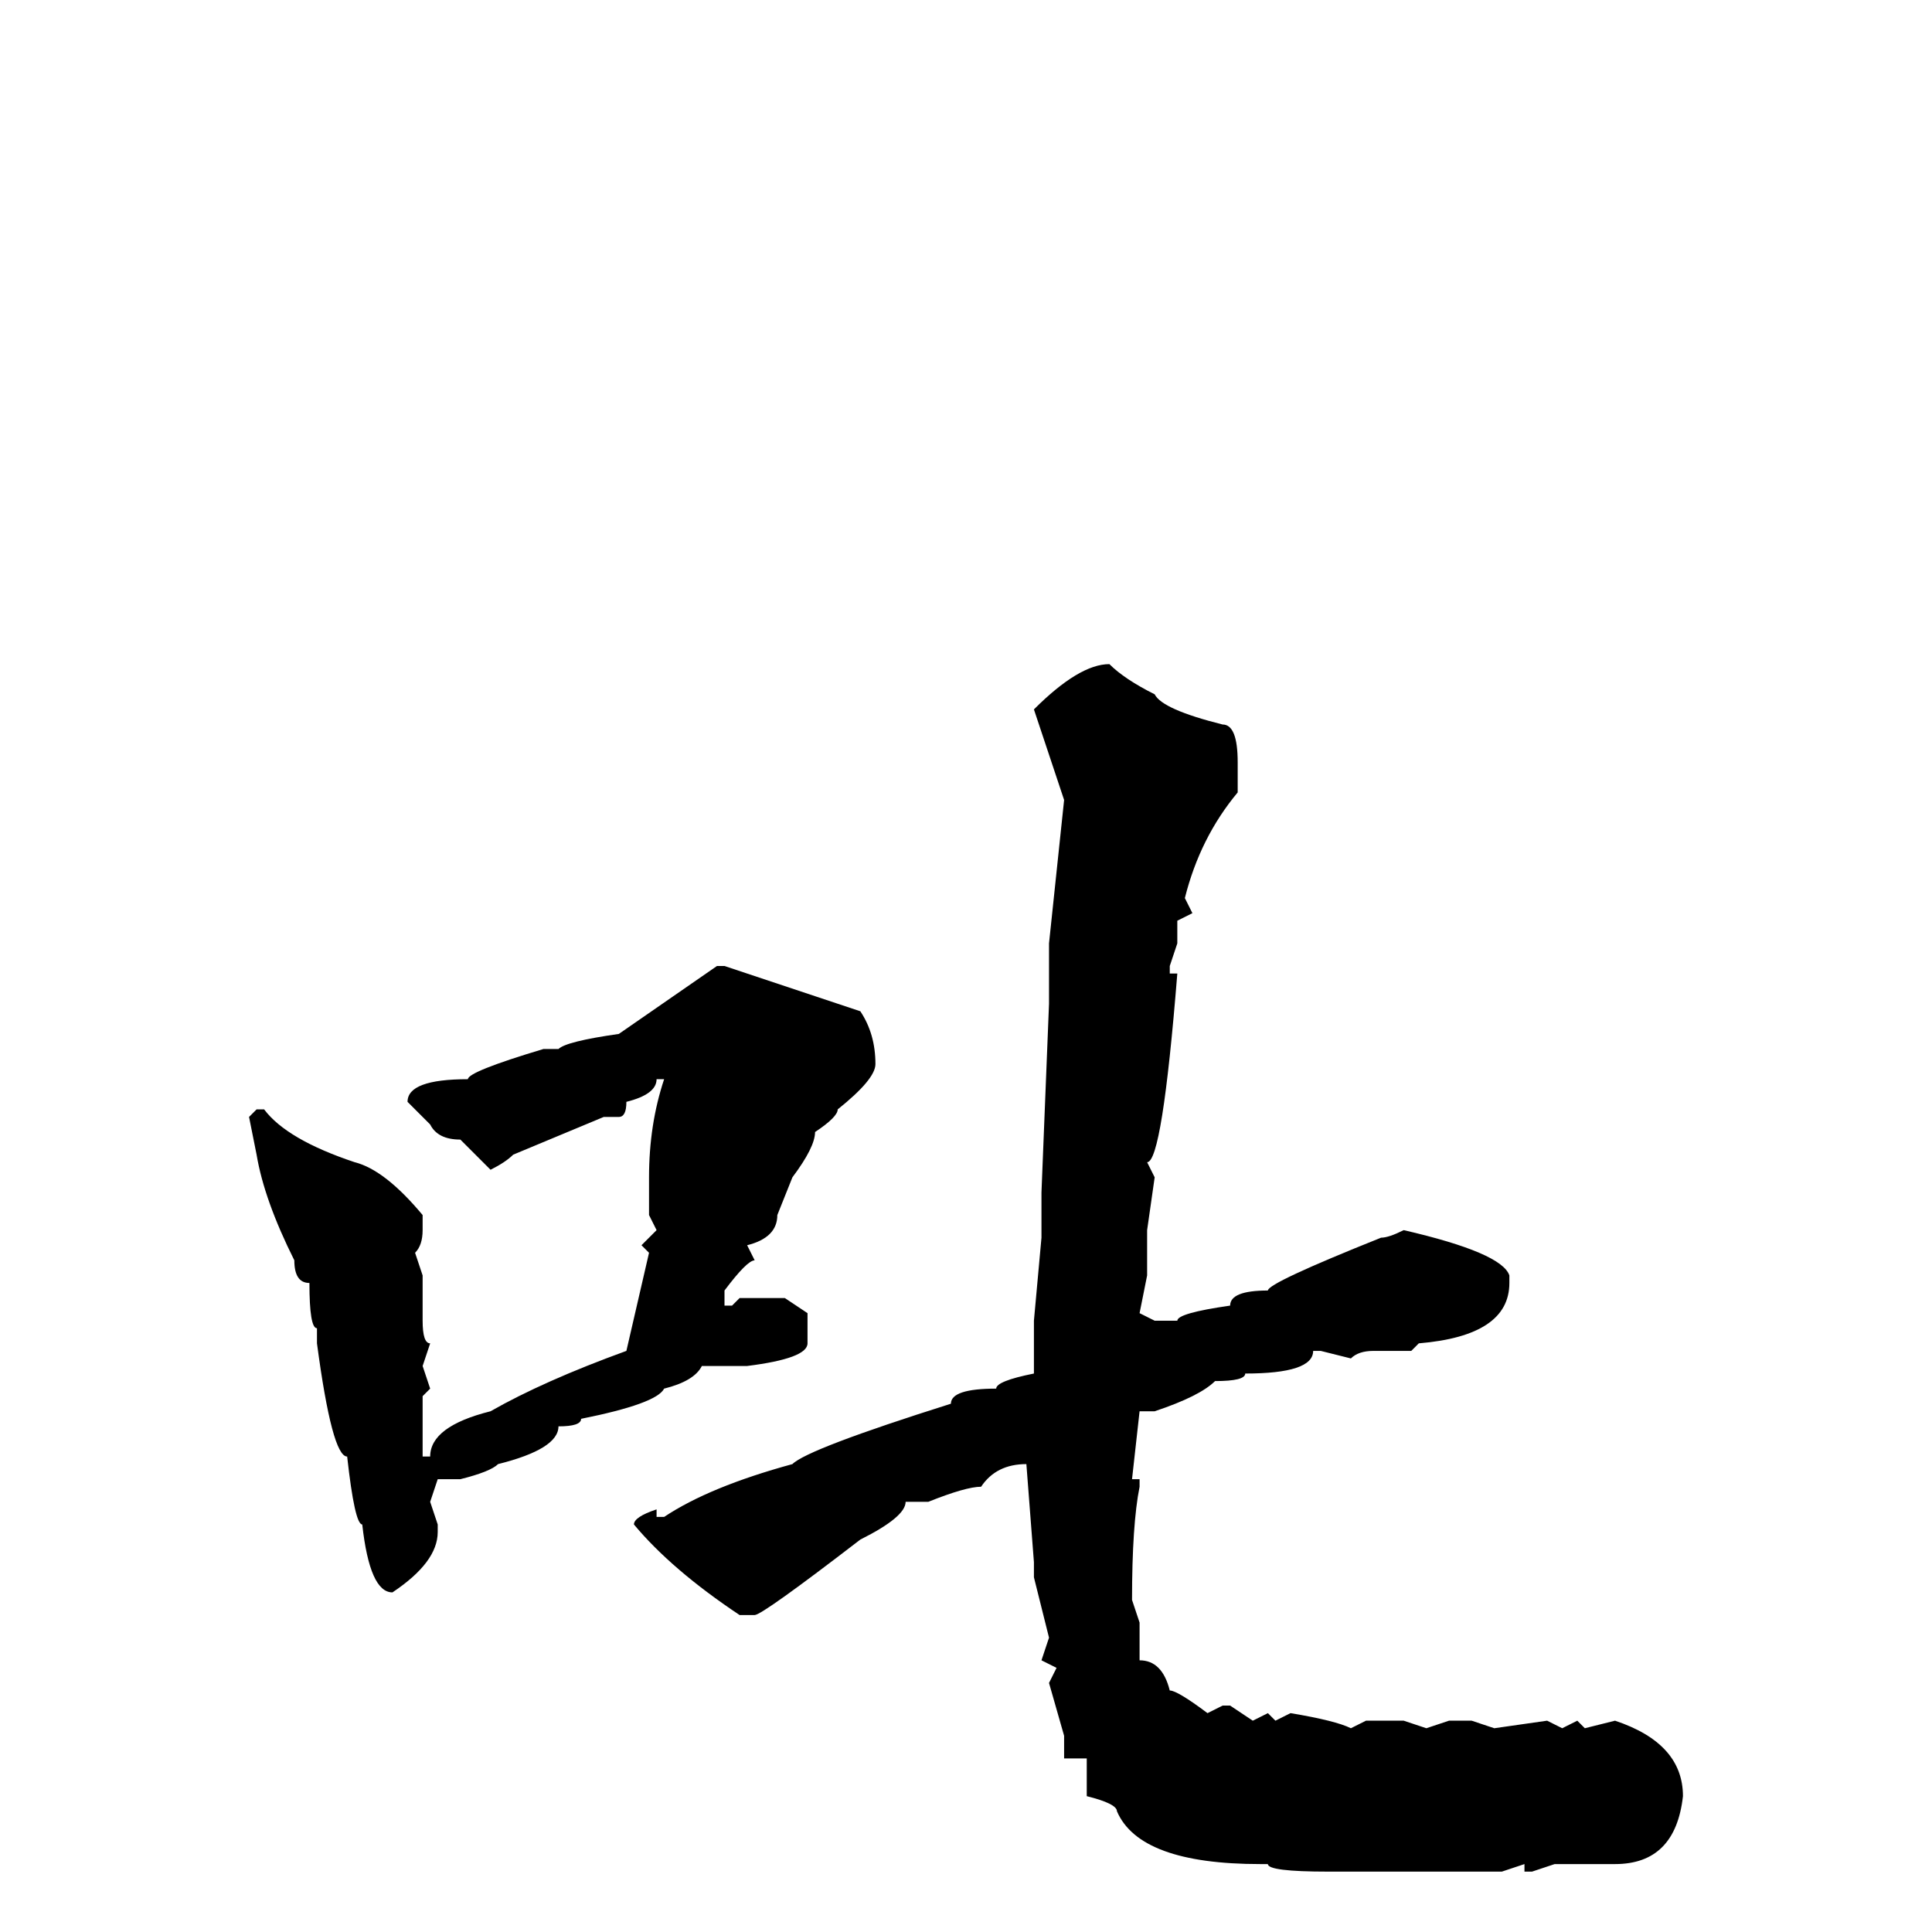 <svg xmlns="http://www.w3.org/2000/svg" viewBox="0 -256 256 256">
	<path fill="#000000" d="M147 -168Q149 -166 153 -164Q154 -162 162 -160Q164 -160 164 -155V-151Q159 -145 157 -137L158 -135L156 -134V-131L155 -128V-127H156Q154 -102 152 -102L153 -100L152 -93V-89V-88V-87L151 -82L153 -81H156Q156 -82 163 -83Q163 -85 168 -85Q168 -86 183 -92Q184 -92 186 -93Q199 -90 200 -87V-86Q200 -79 188 -78L187 -77H182Q180 -77 179 -76L175 -77H174Q174 -74 165 -74Q165 -73 161 -73Q159 -71 153 -69H151L150 -60H151V-59Q150 -54 150 -44L151 -41V-40V-36Q154 -36 155 -32Q156 -32 160 -29L162 -30H163L166 -28L168 -29L169 -28L171 -29Q177 -28 179 -27L181 -28H182H186L189 -27L192 -28H195L198 -27L205 -28L207 -27L209 -28L210 -27L214 -28Q223 -25 223 -18Q222 -9 214 -9H209H206L203 -8H202V-9L199 -8H195H182H177H176Q168 -8 168 -9H167Q151 -9 148 -16Q148 -17 144 -18V-20V-23H141V-26L139 -33L140 -35L138 -36L139 -39L137 -47V-49L136 -62Q132 -62 130 -59Q128 -59 123 -57H120Q120 -55 114 -52Q101 -42 100 -42H98Q89 -48 84 -54Q84 -55 87 -56V-55H88Q94 -59 105 -62Q107 -64 126 -70Q126 -72 132 -72Q132 -73 137 -74V-75V-81L138 -92V-95V-96V-98L139 -123V-126V-131L141 -150L137 -162Q143 -168 147 -168ZM95 -128H96L114 -122Q116 -119 116 -115Q116 -113 111 -109Q111 -108 108 -106Q108 -104 105 -100L103 -95Q103 -92 99 -91L100 -89Q99 -89 96 -85V-83H97L98 -84H103H104L107 -82V-78Q107 -76 99 -75H93Q92 -73 88 -72Q87 -70 77 -68Q77 -67 74 -67Q74 -64 66 -62Q65 -61 61 -60H58L57 -57L58 -54V-53Q58 -49 52 -45Q49 -45 48 -54Q47 -54 46 -63Q44 -63 42 -78V-80Q41 -80 41 -86Q39 -86 39 -89Q35 -97 34 -103L33 -108L34 -109H35Q38 -105 47 -102Q51 -101 56 -95V-93Q56 -91 55 -90L56 -87V-81Q56 -78 57 -78L56 -75L57 -72L56 -71V-63H57Q57 -67 65 -69Q72 -73 83 -77L86 -90L85 -91L87 -93L86 -95V-97V-100Q86 -107 88 -113H87Q87 -111 83 -110Q83 -108 82 -108H80L68 -103Q67 -102 65 -101L61 -105Q58 -105 57 -107L54 -110Q54 -113 62 -113Q62 -114 72 -117H74Q75 -118 82 -119Z"/>
</svg>